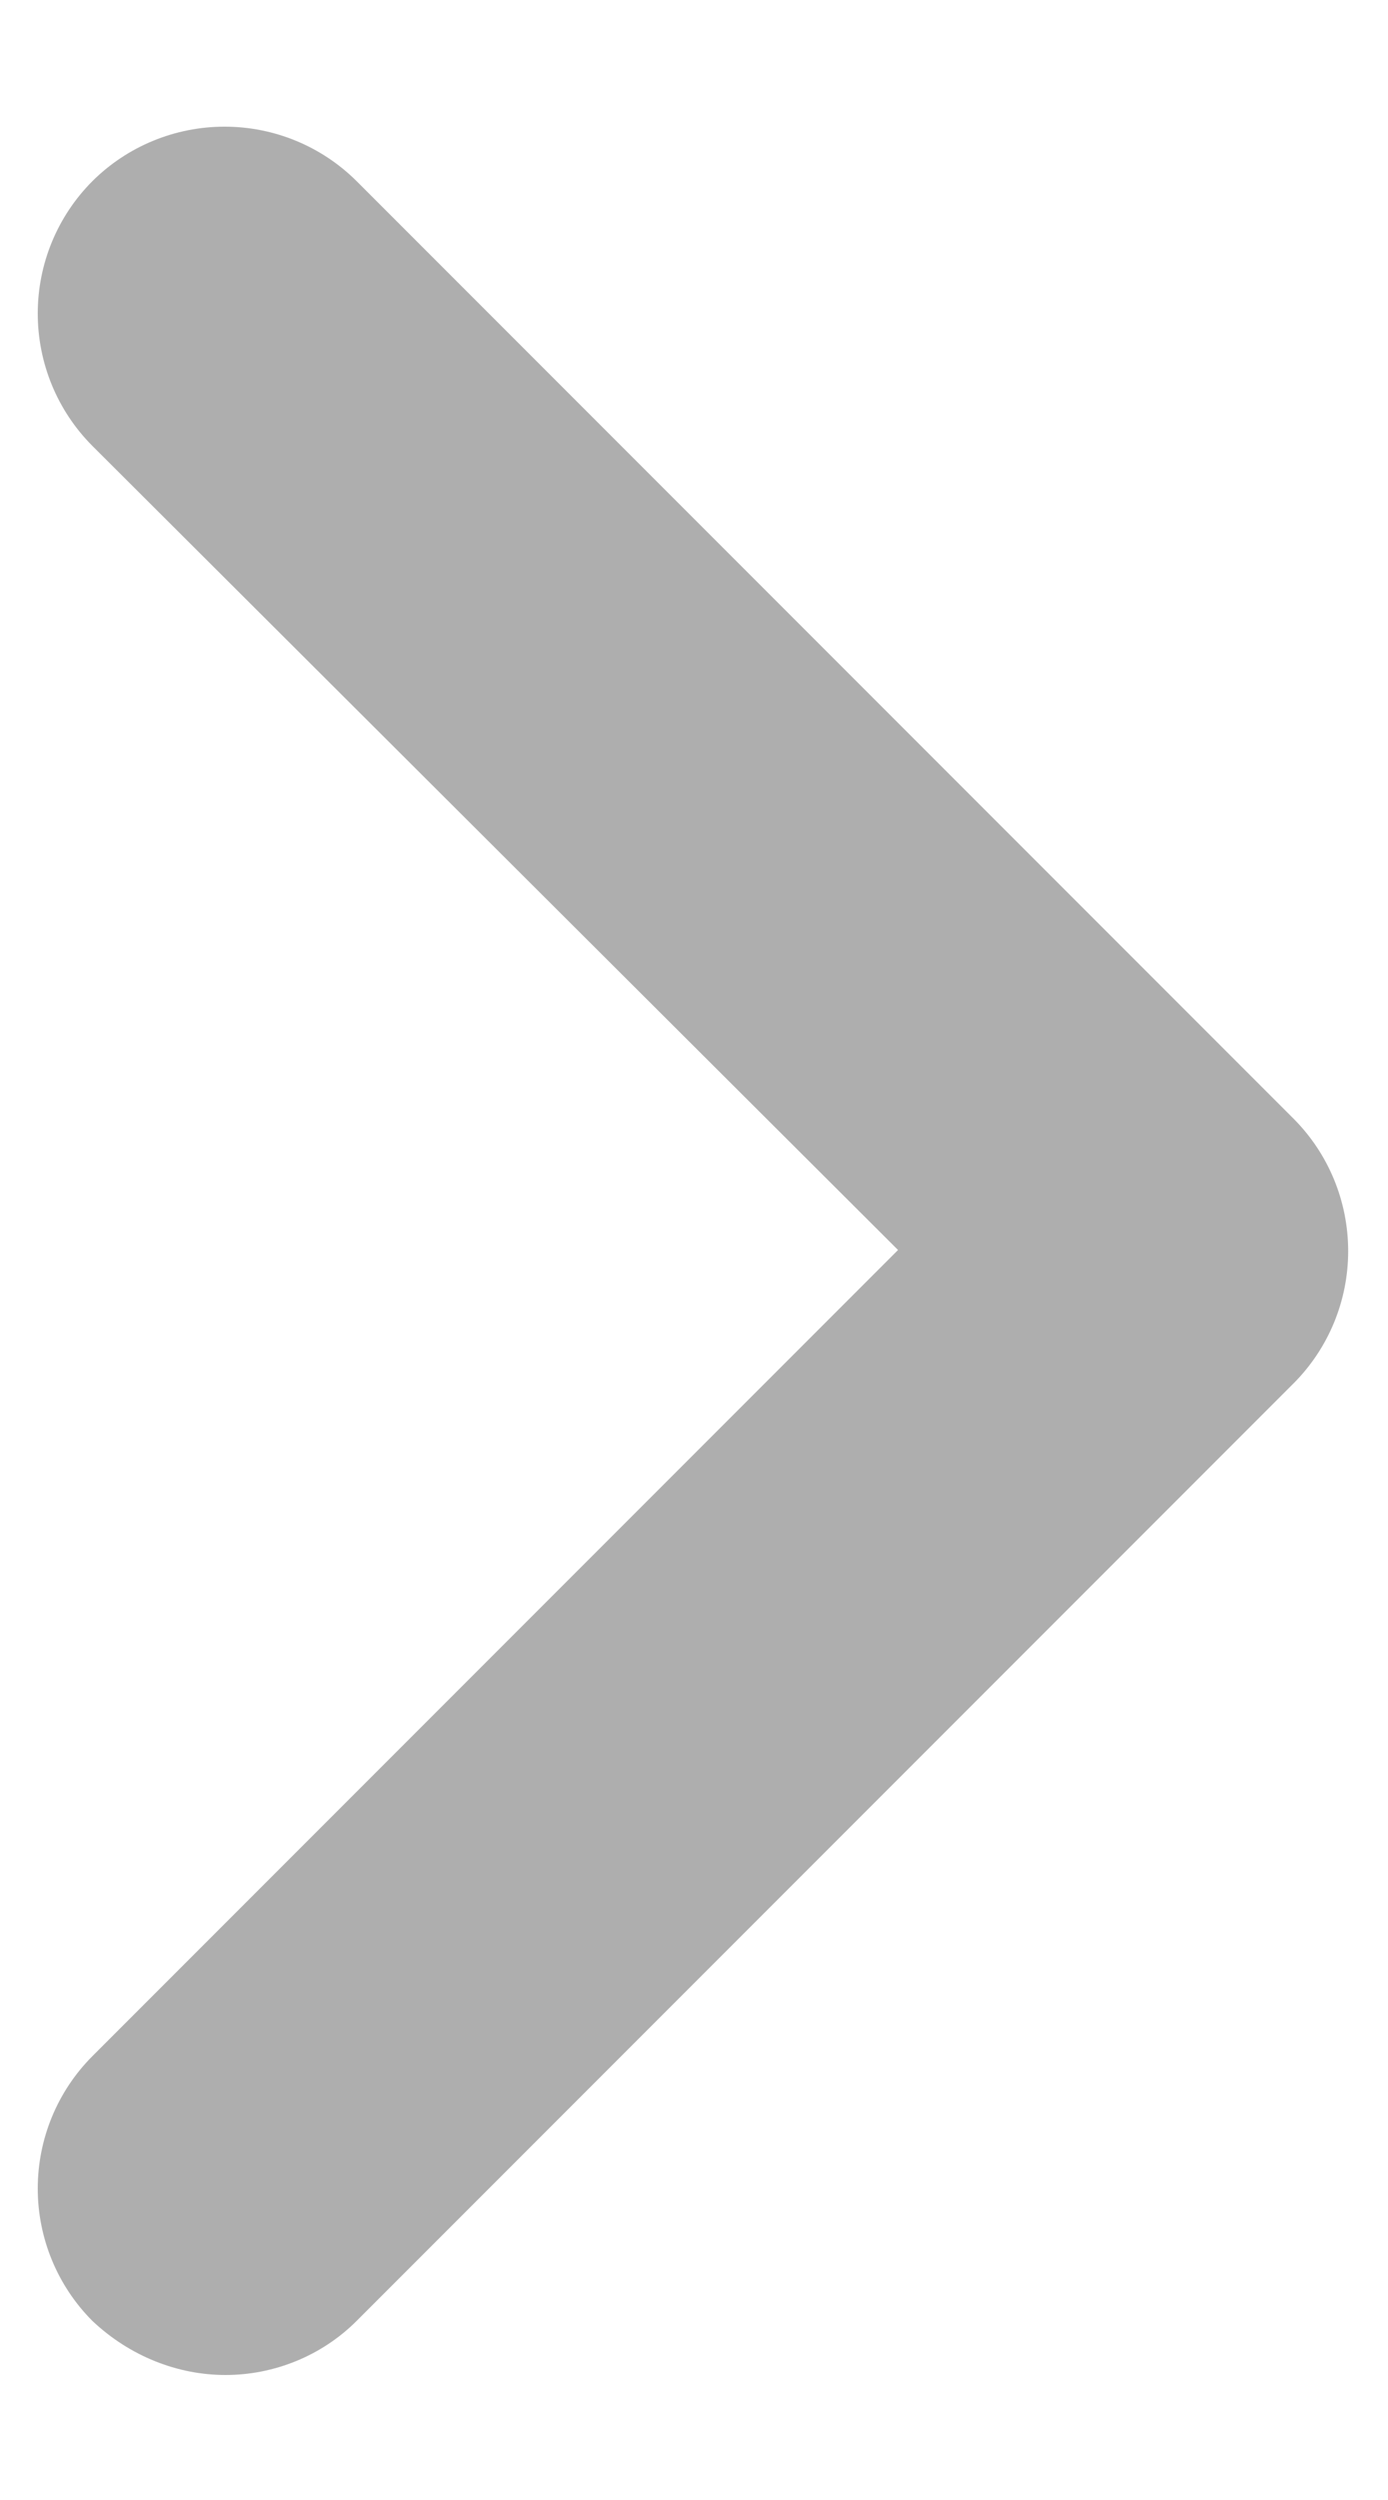 <svg width="10" height="18" viewBox="0 0 10 18" fill="none" xmlns="http://www.w3.org/2000/svg">
<path fill-rule="evenodd" clip-rule="evenodd" d="M1.625 17.1C1.28 17.1 0.935 16.965 0.665 16.71C0.413 16.457 0.272 16.114 0.272 15.758C0.272 15.4 0.413 15.058 0.665 14.805L6.47 9L0.665 3.21C0.413 2.957 0.272 2.615 0.272 2.257C0.272 1.9 0.413 1.558 0.665 1.305C0.918 1.053 1.261 0.912 1.618 0.912C1.975 0.912 2.317 1.053 2.57 1.305L9.32 8.055C9.572 8.308 9.713 8.65 9.713 9.008C9.713 9.365 9.572 9.707 9.32 9.96L2.57 16.71C2.315 16.965 1.97 17.1 1.625 17.1Z" fill="#AEAEAE"/>
</svg>
